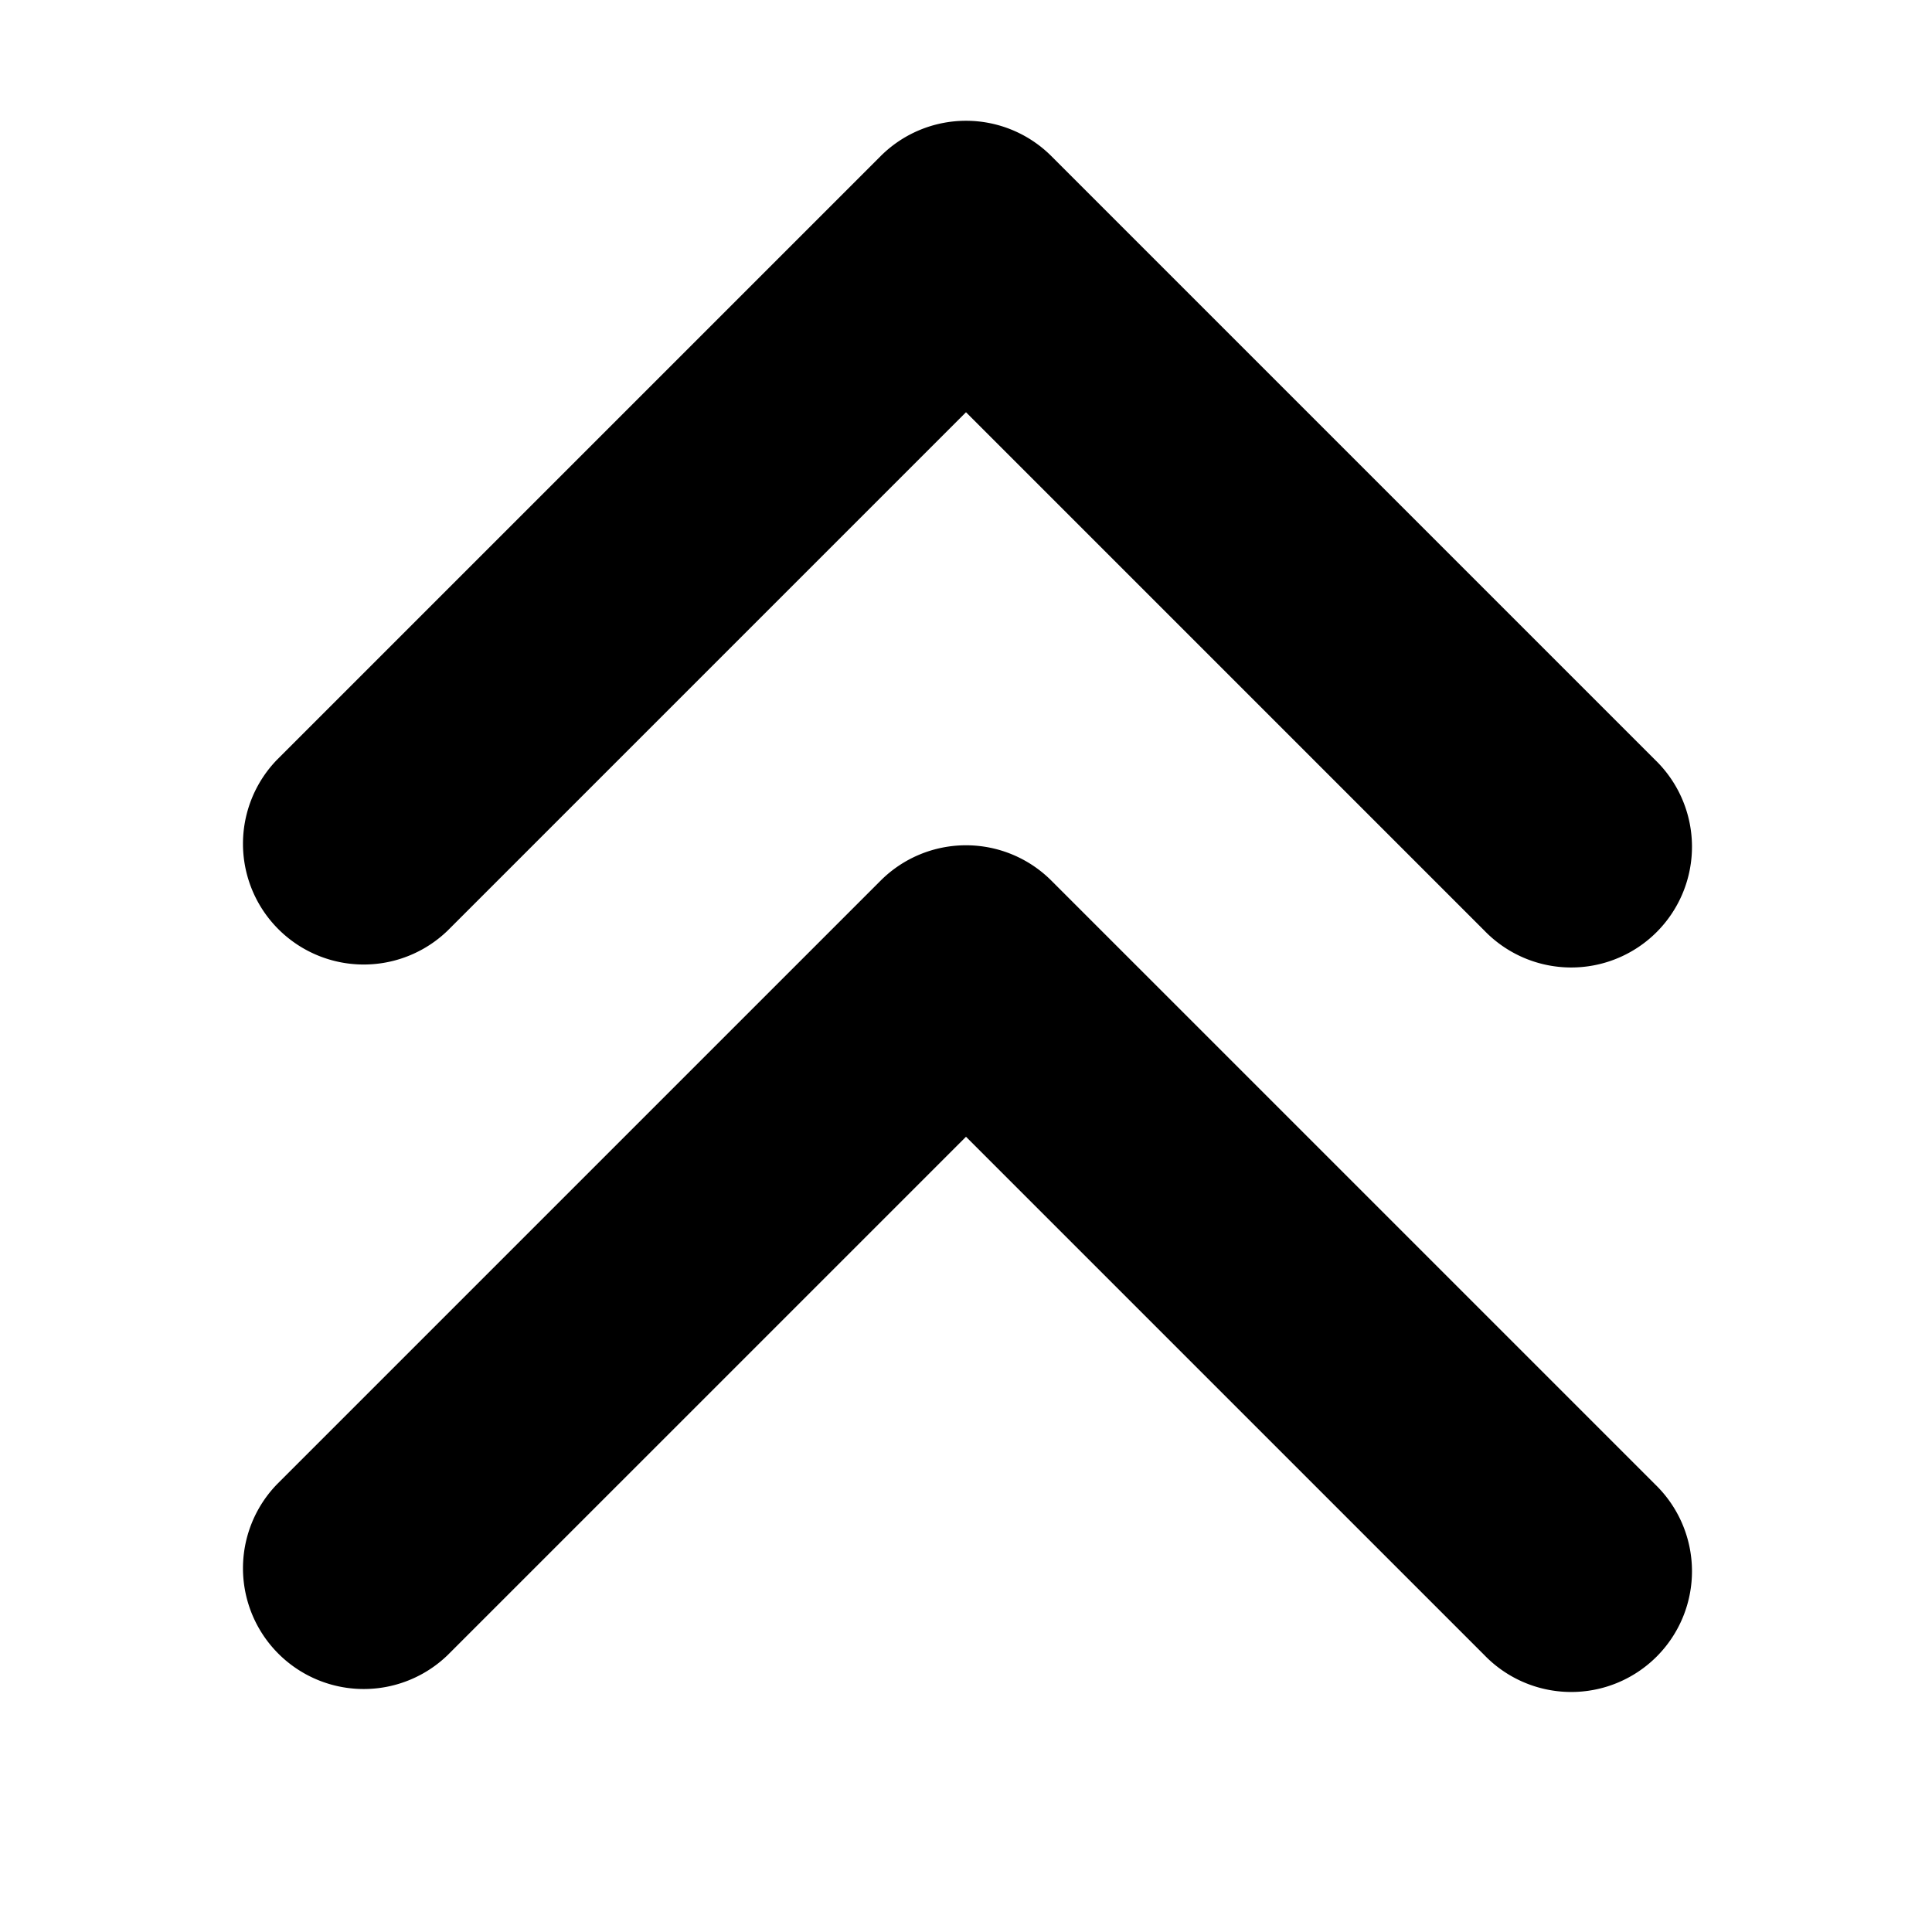 <!-- This Source Code Form is subject to the terms of the Mozilla Public
   - License, v. 2.0. If a copy of the MPL was not distributed with this
   - file, You can obtain one at http://mozilla.org/MPL/2.0/. -->
<svg xmlns="http://www.w3.org/2000/svg" width="16" height="16" viewBox="0 0 16 16"><path transform="rotate(-90 8 8)" fill="context-fill" d="M8.707 7.293l-5-5a1 1 0 0 0-1.414 1.414L6.586 8l-4.293 4.293a1 1 0 1 0 1.414 1.414l5-5a1 1 0 0 0 0-1.414zm6 0l-5-5a1 1 0 0 0-1.414 1.414L12.586 8l-4.293 4.293a1 1 0 1 0 1.414 1.414l5-5a1 1 0 0 0 0-1.414z"></path></svg>
